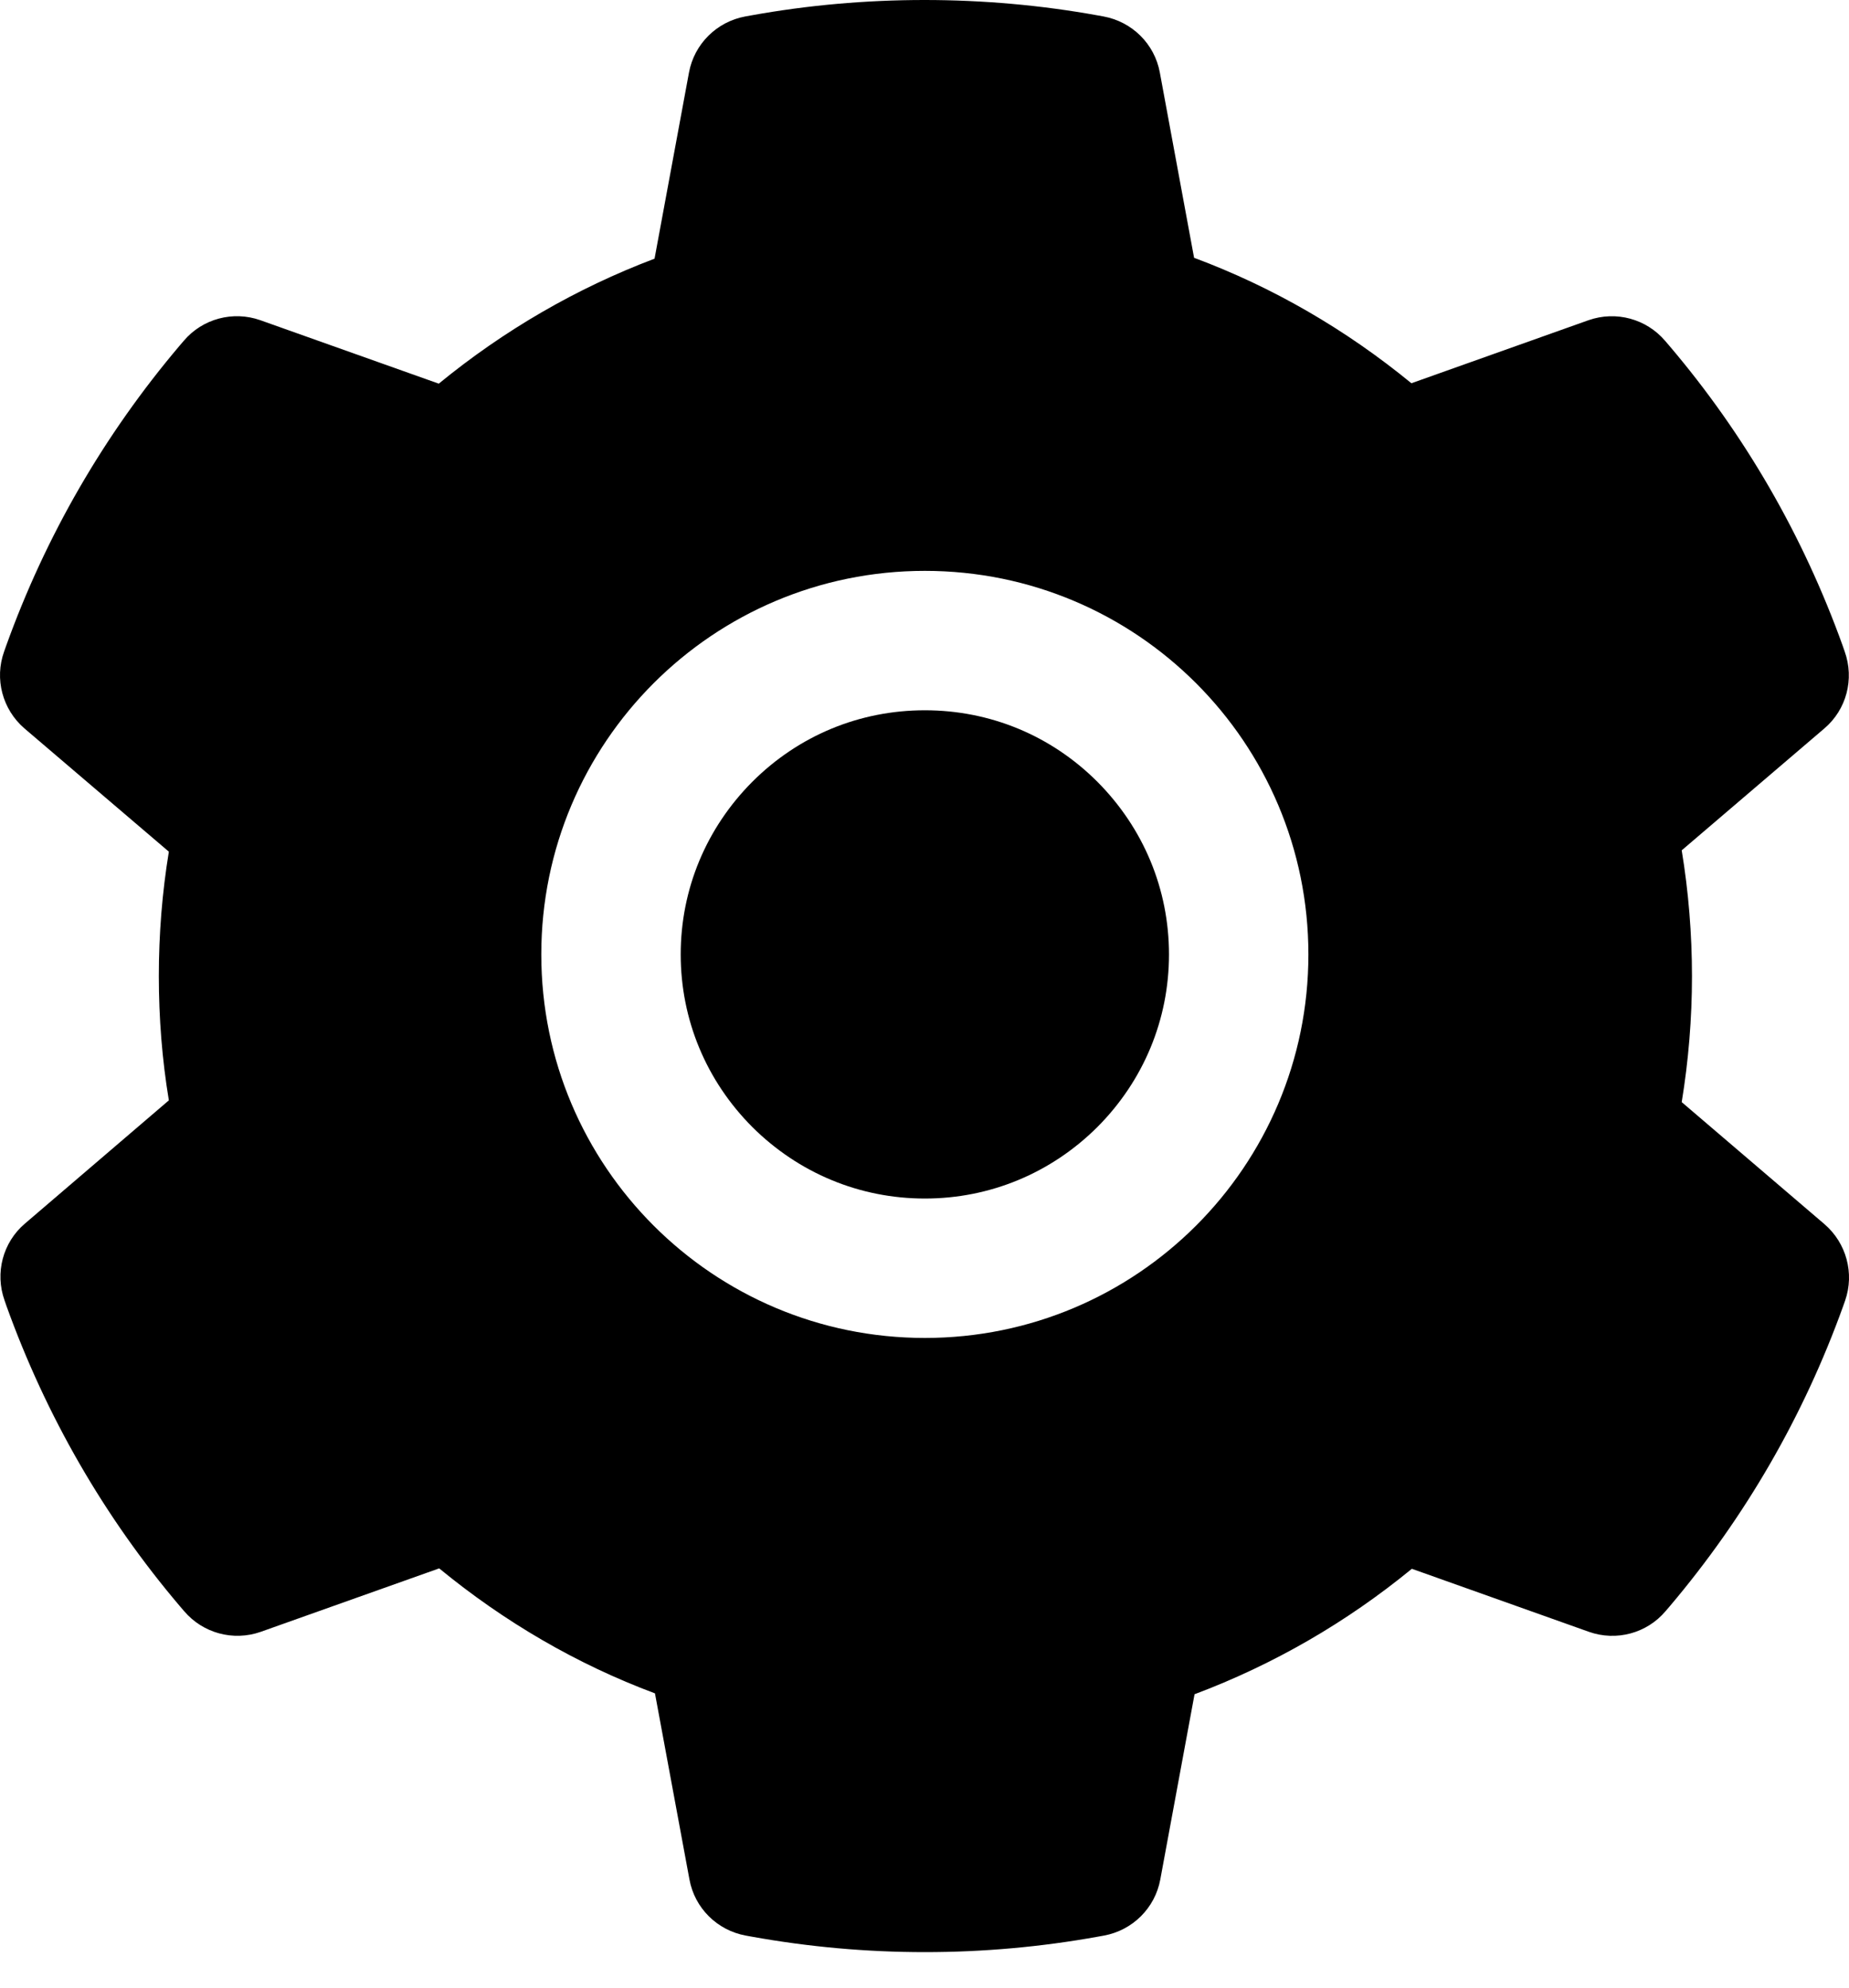 <?xml version="1.0" encoding="UTF-8"?>
<svg width="40px" height="43px" viewBox="0 0 40 43" version="1.1" xmlns="http://www.w3.org/2000/svg" xmlns:xlink="http://www.w3.org/1999/xlink">
    <title>setting-fill</title>
    <g id="jumpserver" stroke="none" stroke-width="1" fill="none" fill-rule="evenodd">
        <g id="setting-fill" fill="#000000" fill-rule="nonzero">
            <path d="M20.008,15.366 C18.596,15.366 17.275,15.913 16.274,16.914 C15.278,17.915 14.726,19.236 14.726,20.648 C14.726,22.059 15.278,23.381 16.274,24.381 C17.275,25.377 18.596,25.929 20.008,25.929 C21.419,25.929 22.741,25.377 23.741,24.381 C24.737,23.381 25.289,22.059 25.289,20.648 C25.289,19.236 24.737,17.915 23.741,16.914 C22.741,15.913 21.419,15.366 20.008,15.366 L20.008,15.366 Z" id="路径"></path>
            <path d="M39.468,26.482 L36.381,23.843 C36.528,22.946 36.603,22.031 36.603,21.12 C36.603,20.209 36.528,19.288 36.381,18.396 L39.468,15.758 C39.945,15.352 40.12,14.691 39.907,14.096 L39.865,13.974 C39.01,11.595 37.75,9.405 36.108,7.474 L36.023,7.375 C35.617,6.898 34.961,6.719 34.366,6.927 L30.533,8.291 C29.117,7.13 27.541,6.214 25.832,5.577 L25.091,1.569 C24.978,0.951 24.492,0.47 23.873,0.356 L23.746,0.333 C21.292,-0.111 18.705,-0.111 16.251,0.333 L16.123,0.356 C15.505,0.47 15.019,0.951 14.905,1.569 L14.16,5.596 C12.465,6.237 10.898,7.148 9.492,8.3 L5.631,6.927 C5.041,6.719 4.38,6.894 3.974,7.375 L3.889,7.474 C2.246,9.414 0.986,11.599 0.132,13.974 L0.089,14.096 C-0.123,14.686 0.052,15.347 0.528,15.758 L3.653,18.425 C3.507,19.312 3.436,20.218 3.436,21.115 C3.436,22.021 3.507,22.927 3.653,23.805 L0.538,26.472 C0.061,26.878 -0.114,27.539 0.099,28.134 L0.141,28.256 C0.996,30.63 2.256,32.825 3.898,34.756 L3.983,34.855 C4.389,35.332 5.045,35.511 5.64,35.303 L9.501,33.93 C10.908,35.086 12.475,36.002 14.169,36.634 L14.915,40.66 C15.028,41.279 15.514,41.76 16.133,41.874 L16.26,41.897 C17.492,42.119 18.747,42.232 20.008,42.232 C21.268,42.232 22.528,42.119 23.755,41.897 L23.883,41.874 C24.501,41.76 24.987,41.279 25.101,40.66 L25.842,36.653 C27.55,36.011 29.127,35.1 30.543,33.939 L34.375,35.303 C34.965,35.511 35.626,35.336 36.032,34.855 L36.117,34.756 C37.76,32.816 39.02,30.63 39.874,28.256 L39.917,28.134 C40.12,27.548 39.945,26.892 39.468,26.482 Z M20.008,28.945 C15.425,28.945 11.71,25.231 11.71,20.648 C11.71,16.065 15.425,12.35 20.008,12.35 C24.591,12.35 28.305,16.065 28.305,20.648 C28.305,25.231 24.591,28.945 20.008,28.945 Z" id="形状"></path>
        </g>
    </g>
</svg>